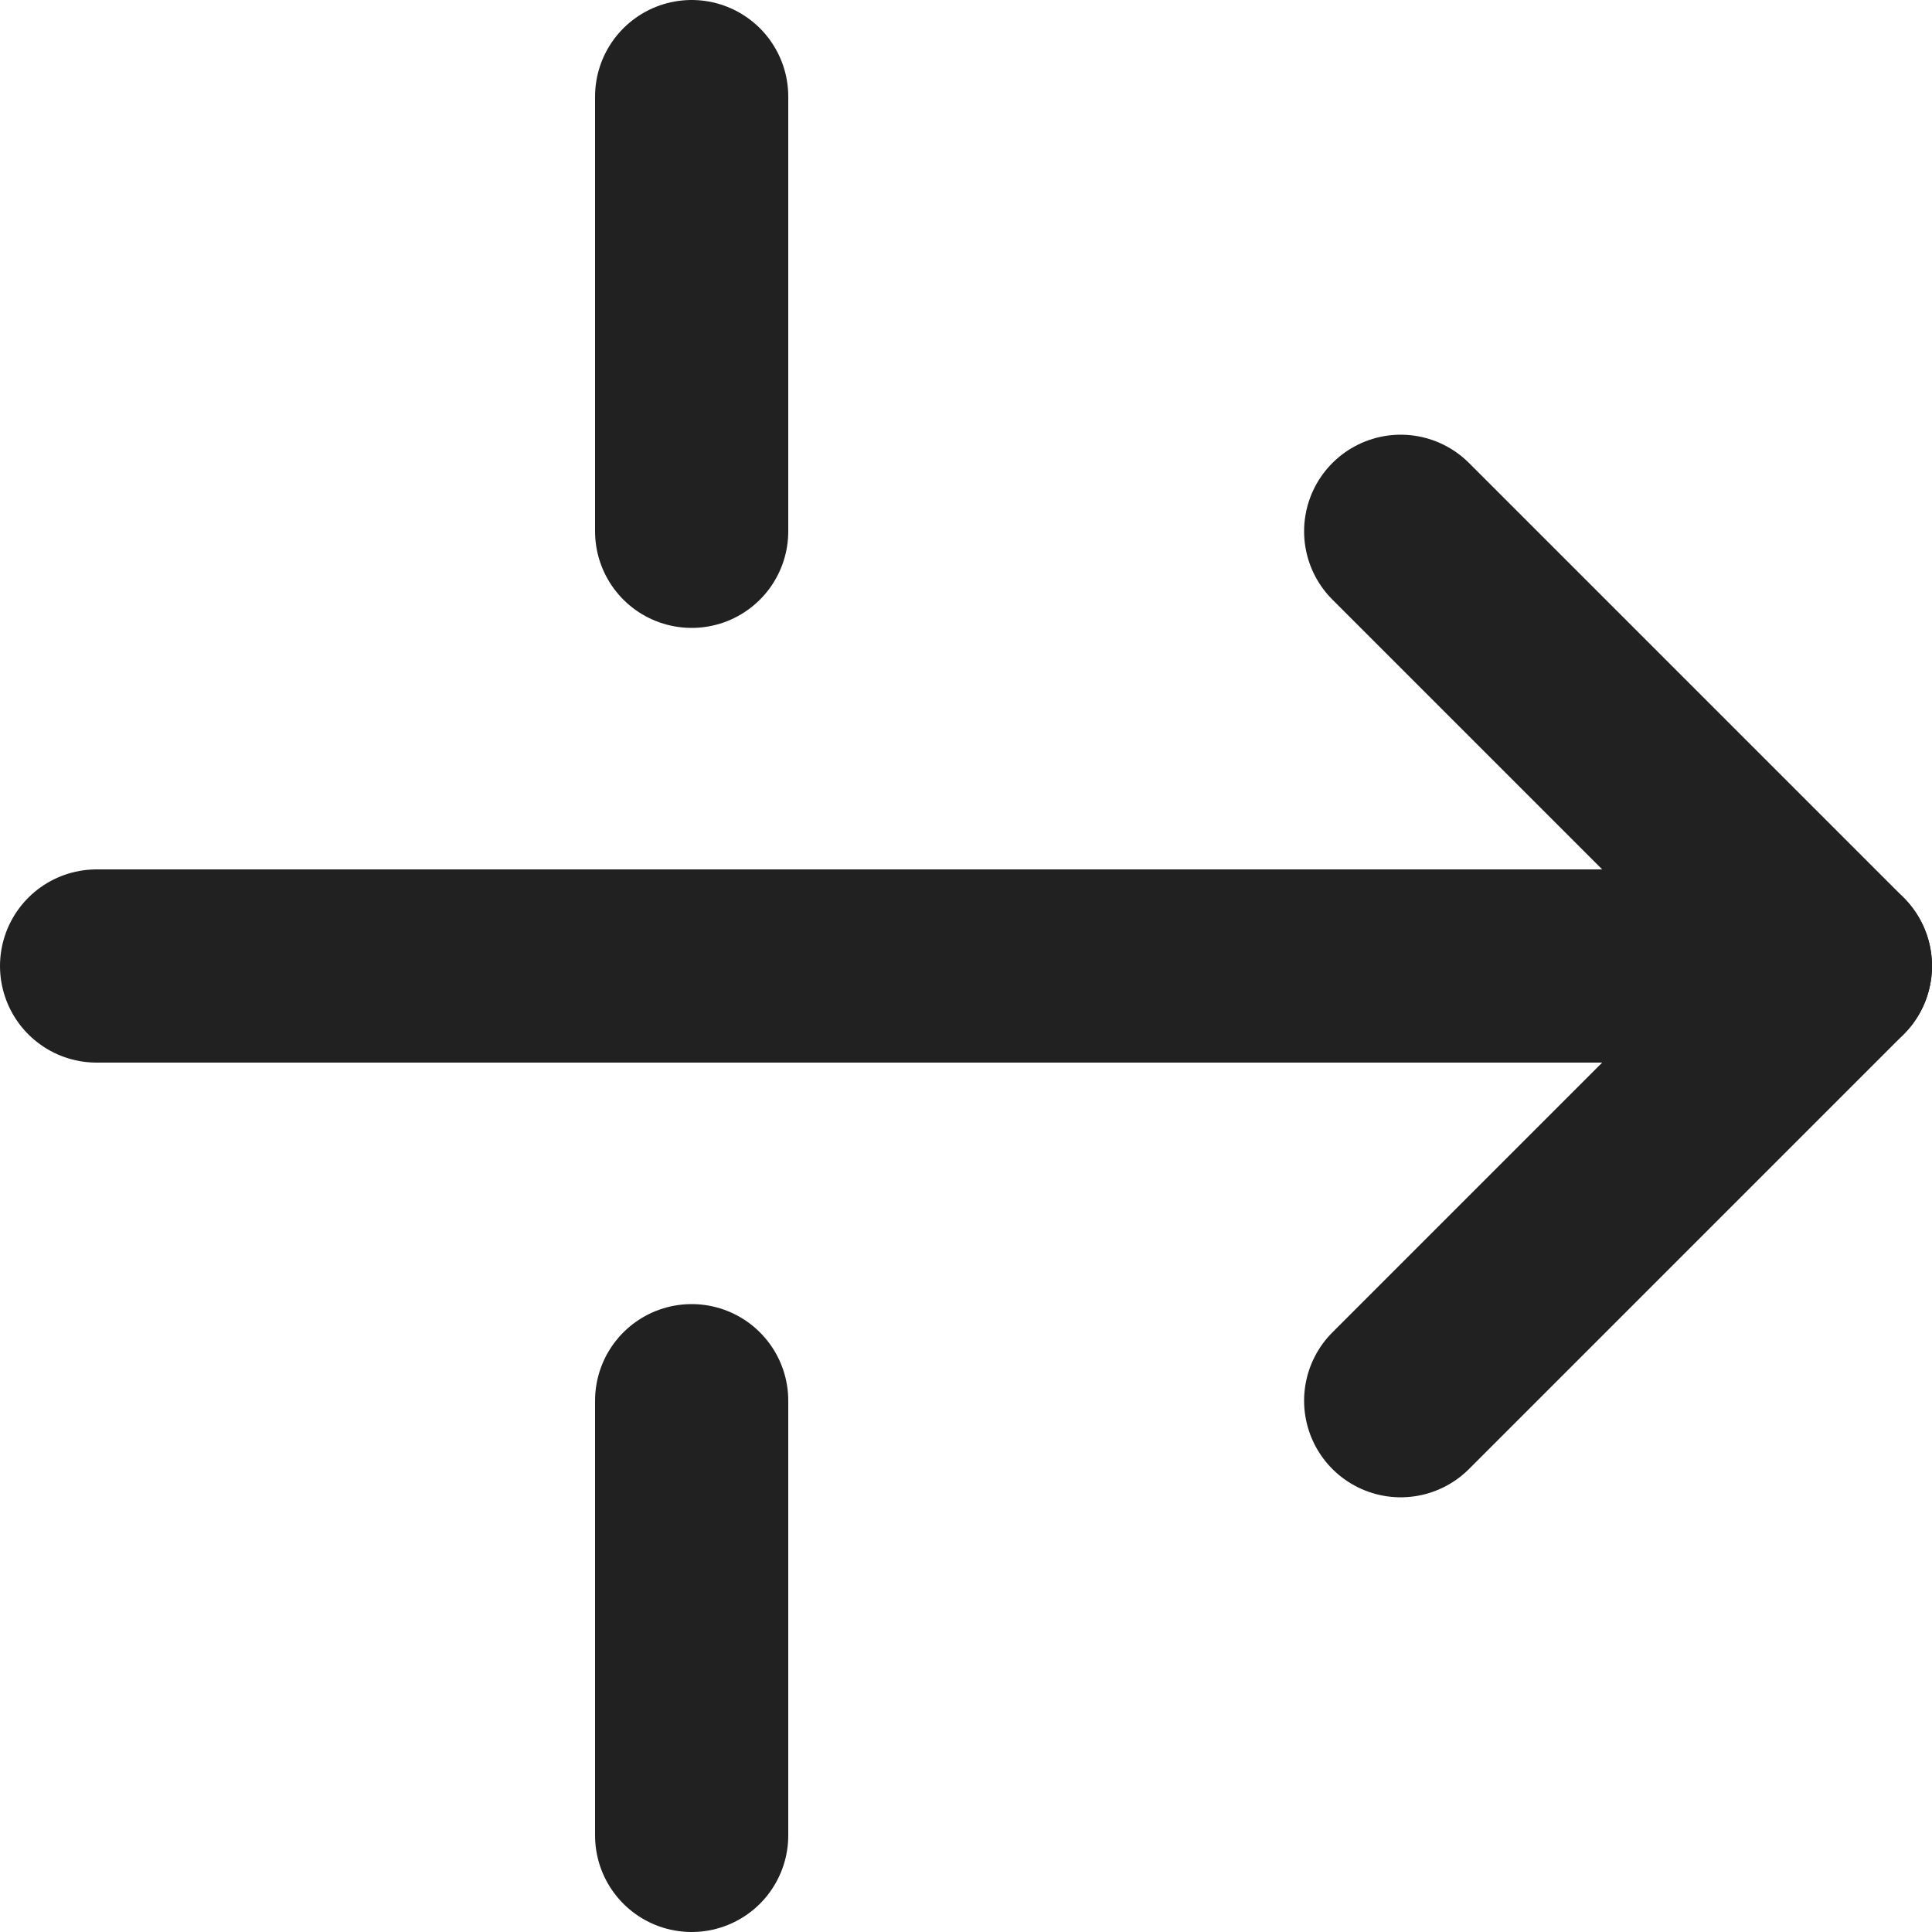 <!-- Copyright (c) 2022 - 2023 Jan Stehno -->
<svg xmlns="http://www.w3.org/2000/svg" viewBox="0 0 30 30"><title>weapon_penetration</title><g id="other_icons"><g id="weapon_penetration"><polyline points="21.75 8.25 28.5 15 21.75 21.75" fill="none" stroke="#212121" stroke-linecap="round" stroke-linejoin="round" stroke-width="3"/><line x1="1.5" y1="15" x2="28.5" y2="15" fill="none" stroke="#212121" stroke-linecap="round" stroke-linejoin="round" stroke-width="3"/><line x1="10.74" y1="8.25" x2="10.74" y2="1.5" fill="none" stroke="#212121" stroke-linecap="round" stroke-linejoin="round" stroke-width="3"/><line x1="10.74" y1="21.75" x2="10.74" y2="28.5" fill="none" stroke="#212121" stroke-linecap="round" stroke-linejoin="round" stroke-width="3"/></g></g><g id="frame"><rect width="30" height="30" fill="none"/></g></svg>